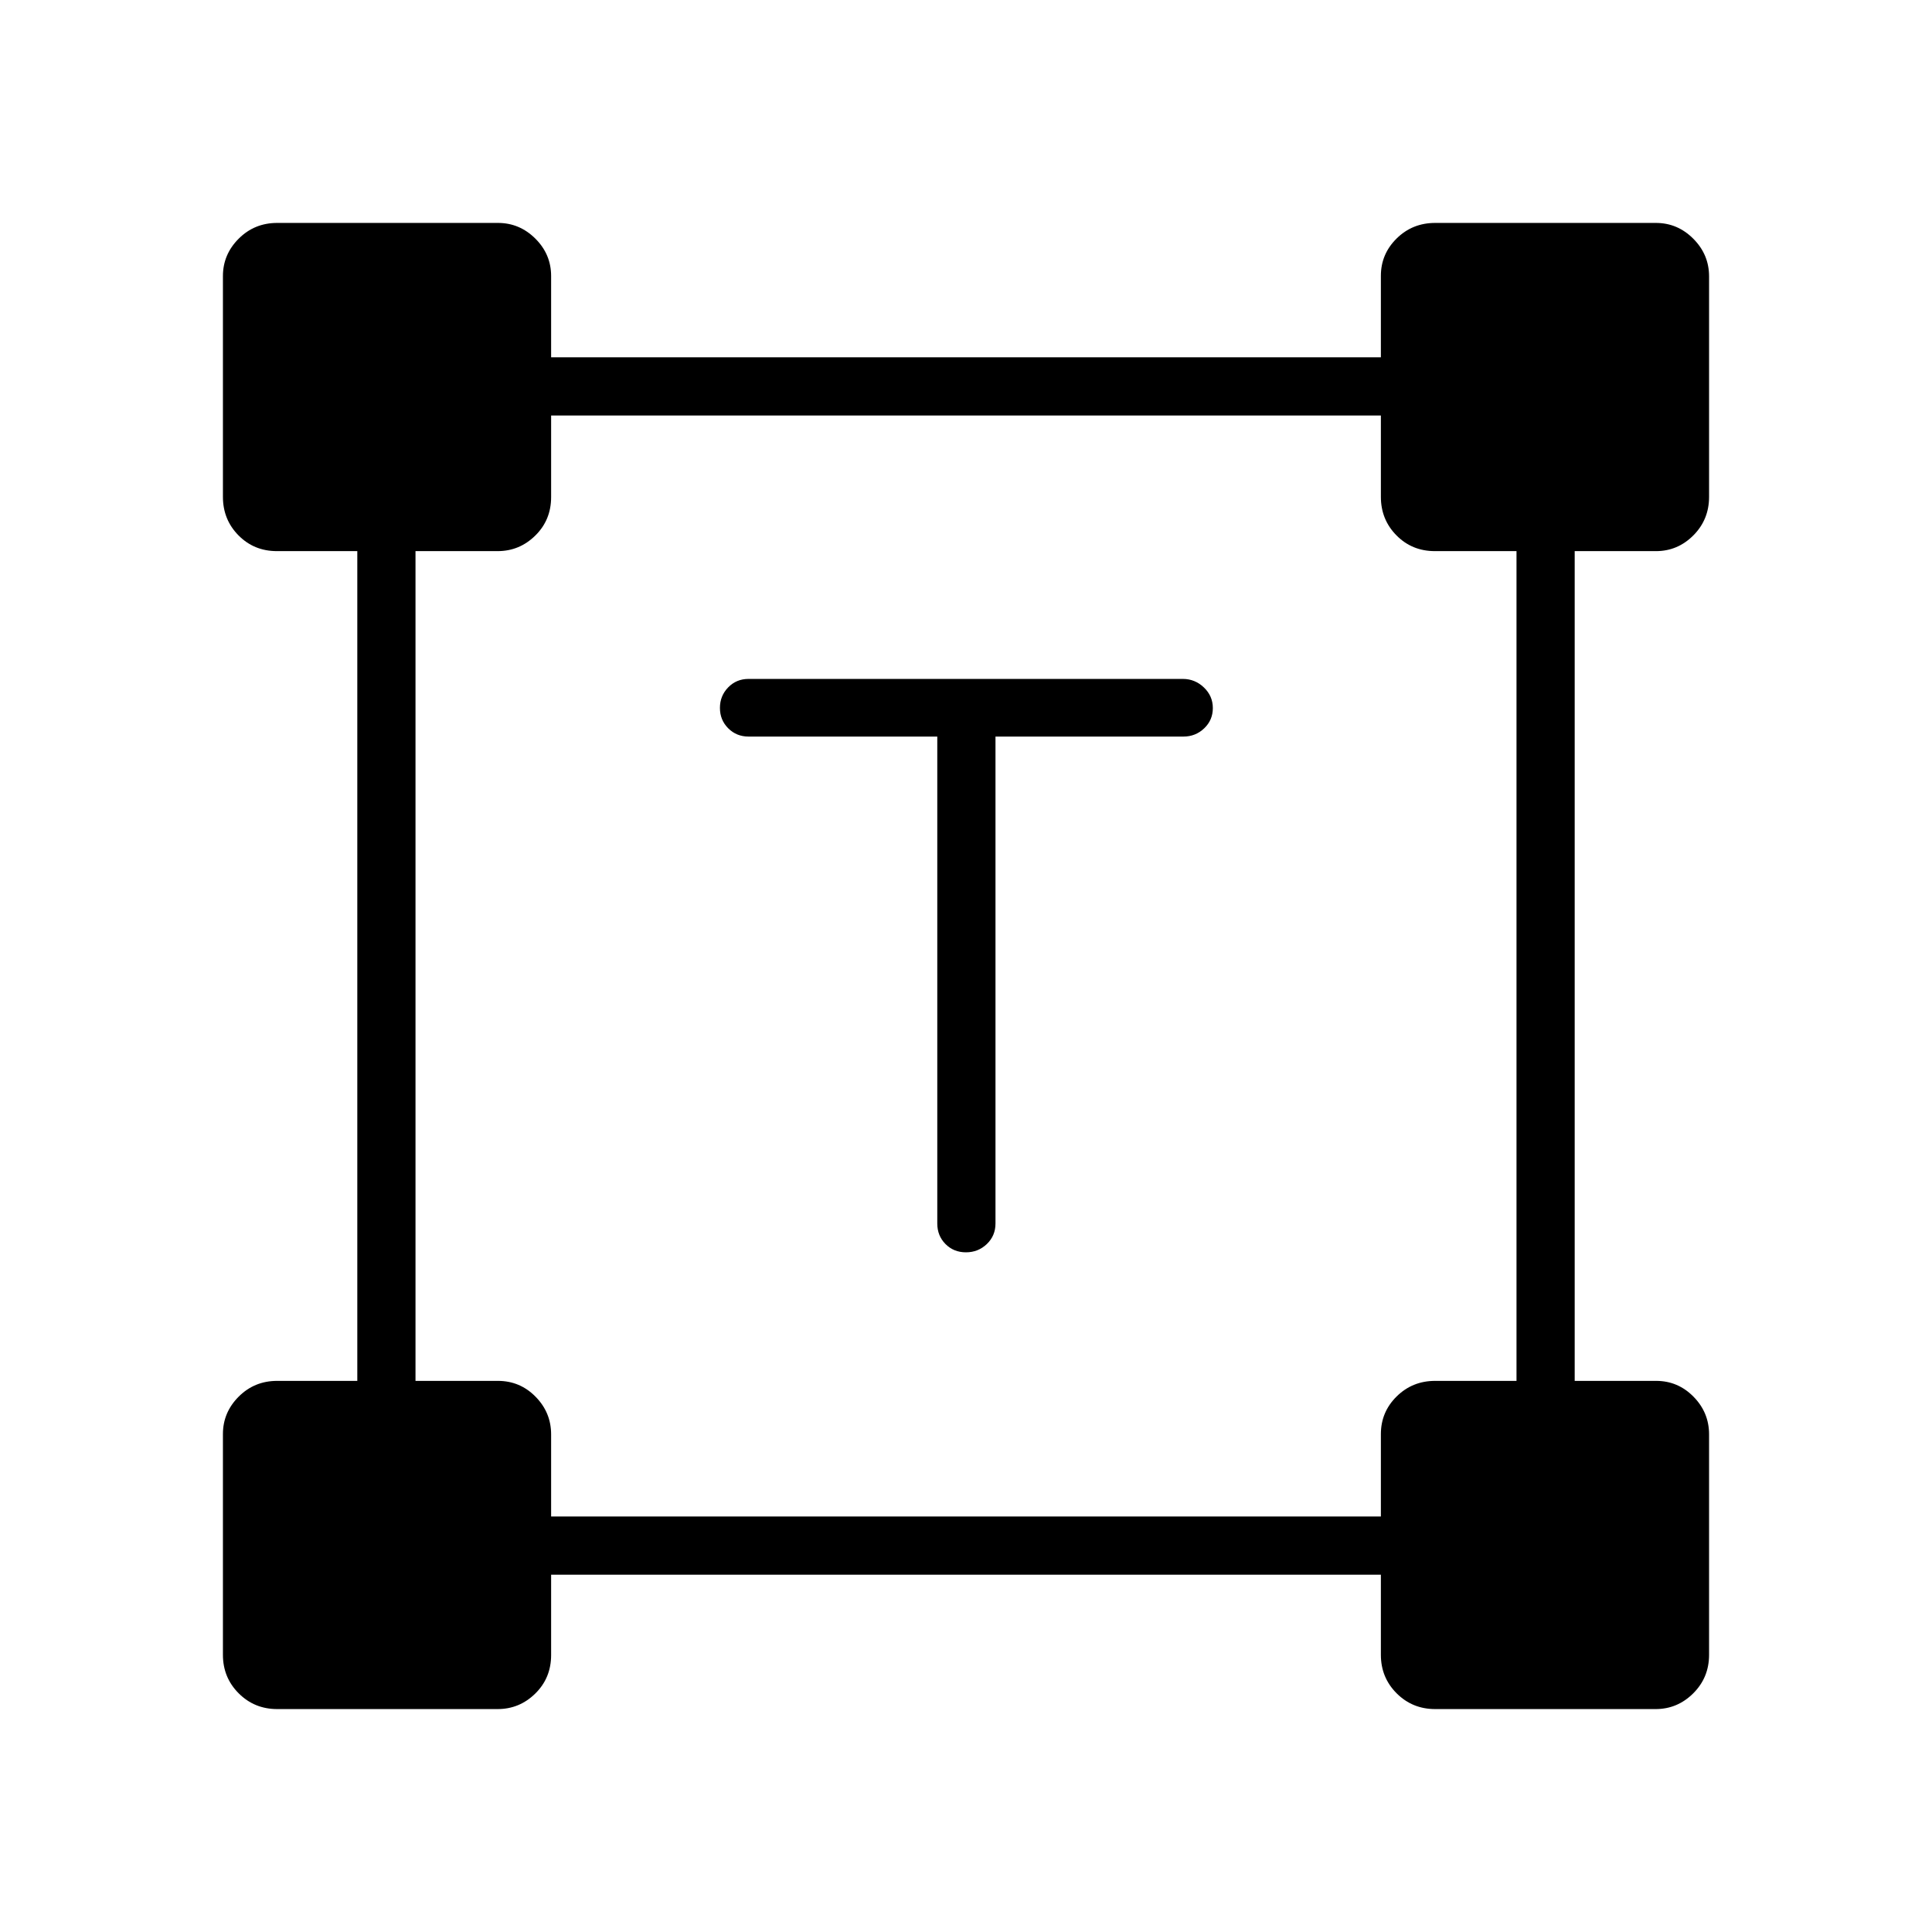 <svg xmlns="http://www.w3.org/2000/svg" height="20" viewBox="0 -960 960 960" width="20"><path d="M465.73-594H372q-6.07 0-10.17-4.13-4.1-4.12-4.1-10.11 0-5.99 4.09-10.2 4.09-4.21 10.14-4.21h215.76q6.05 0 10.49 4.24t4.44 10.23q0 5.99-4.29 10.08-4.29 4.1-10.36 4.1h-93.35v241.95q0 6.09-4.3 10.21-4.3 4.11-10.38 4.11-6.08 0-10.16-4.11-4.08-4.12-4.08-10.21V-594ZM110.77-137.73v-109.7q0-10.75 7.83-18.59 7.83-7.83 19.13-7.83h39.81v-412.3H137.6q-11.36 0-19.1-7.83-7.73-7.84-7.73-19.14v-109.7q0-10.75 7.83-18.58 7.83-7.83 19.13-7.83h109.7q10.75 0 18.59 7.8 7.83 7.81 7.83 18.58v40.39h412.3v-40.48q0-10.82 7.83-18.56 7.84-7.73 19.14-7.73h109.7q10.75 0 18.58 7.86 7.83 7.86 7.83 18.72v109.53q0 11.3-7.8 19.14-7.81 7.83-18.58 7.83h-40.39v412.3h40.48q10.82 0 18.56 7.86 7.73 7.86 7.73 18.72v109.54q0 11.3-7.86 19.13-7.86 7.83-18.72 7.83H713.12q-11.3 0-19.14-7.83-7.83-7.83-7.83-19.13v-39.81h-412.3v39.94q0 11.36-7.86 19.1-7.86 7.73-18.72 7.73H137.73q-11.3 0-19.13-7.83-7.83-7.83-7.83-19.13Zm163.08-68.73h412.3v-40.94q0-10.98 7.83-18.71 7.84-7.74 19.14-7.74h40.42v-412.3h-40.56q-11.36 0-19.09-7.83-7.74-7.84-7.74-19.14v-40.42h-412.3v40.56q0 11.36-7.86 19.09-7.86 7.74-18.72 7.74h-40.81v412.3h40.94q10.98 0 18.71 7.86 7.74 7.86 7.74 18.72v40.81Z"/></svg>